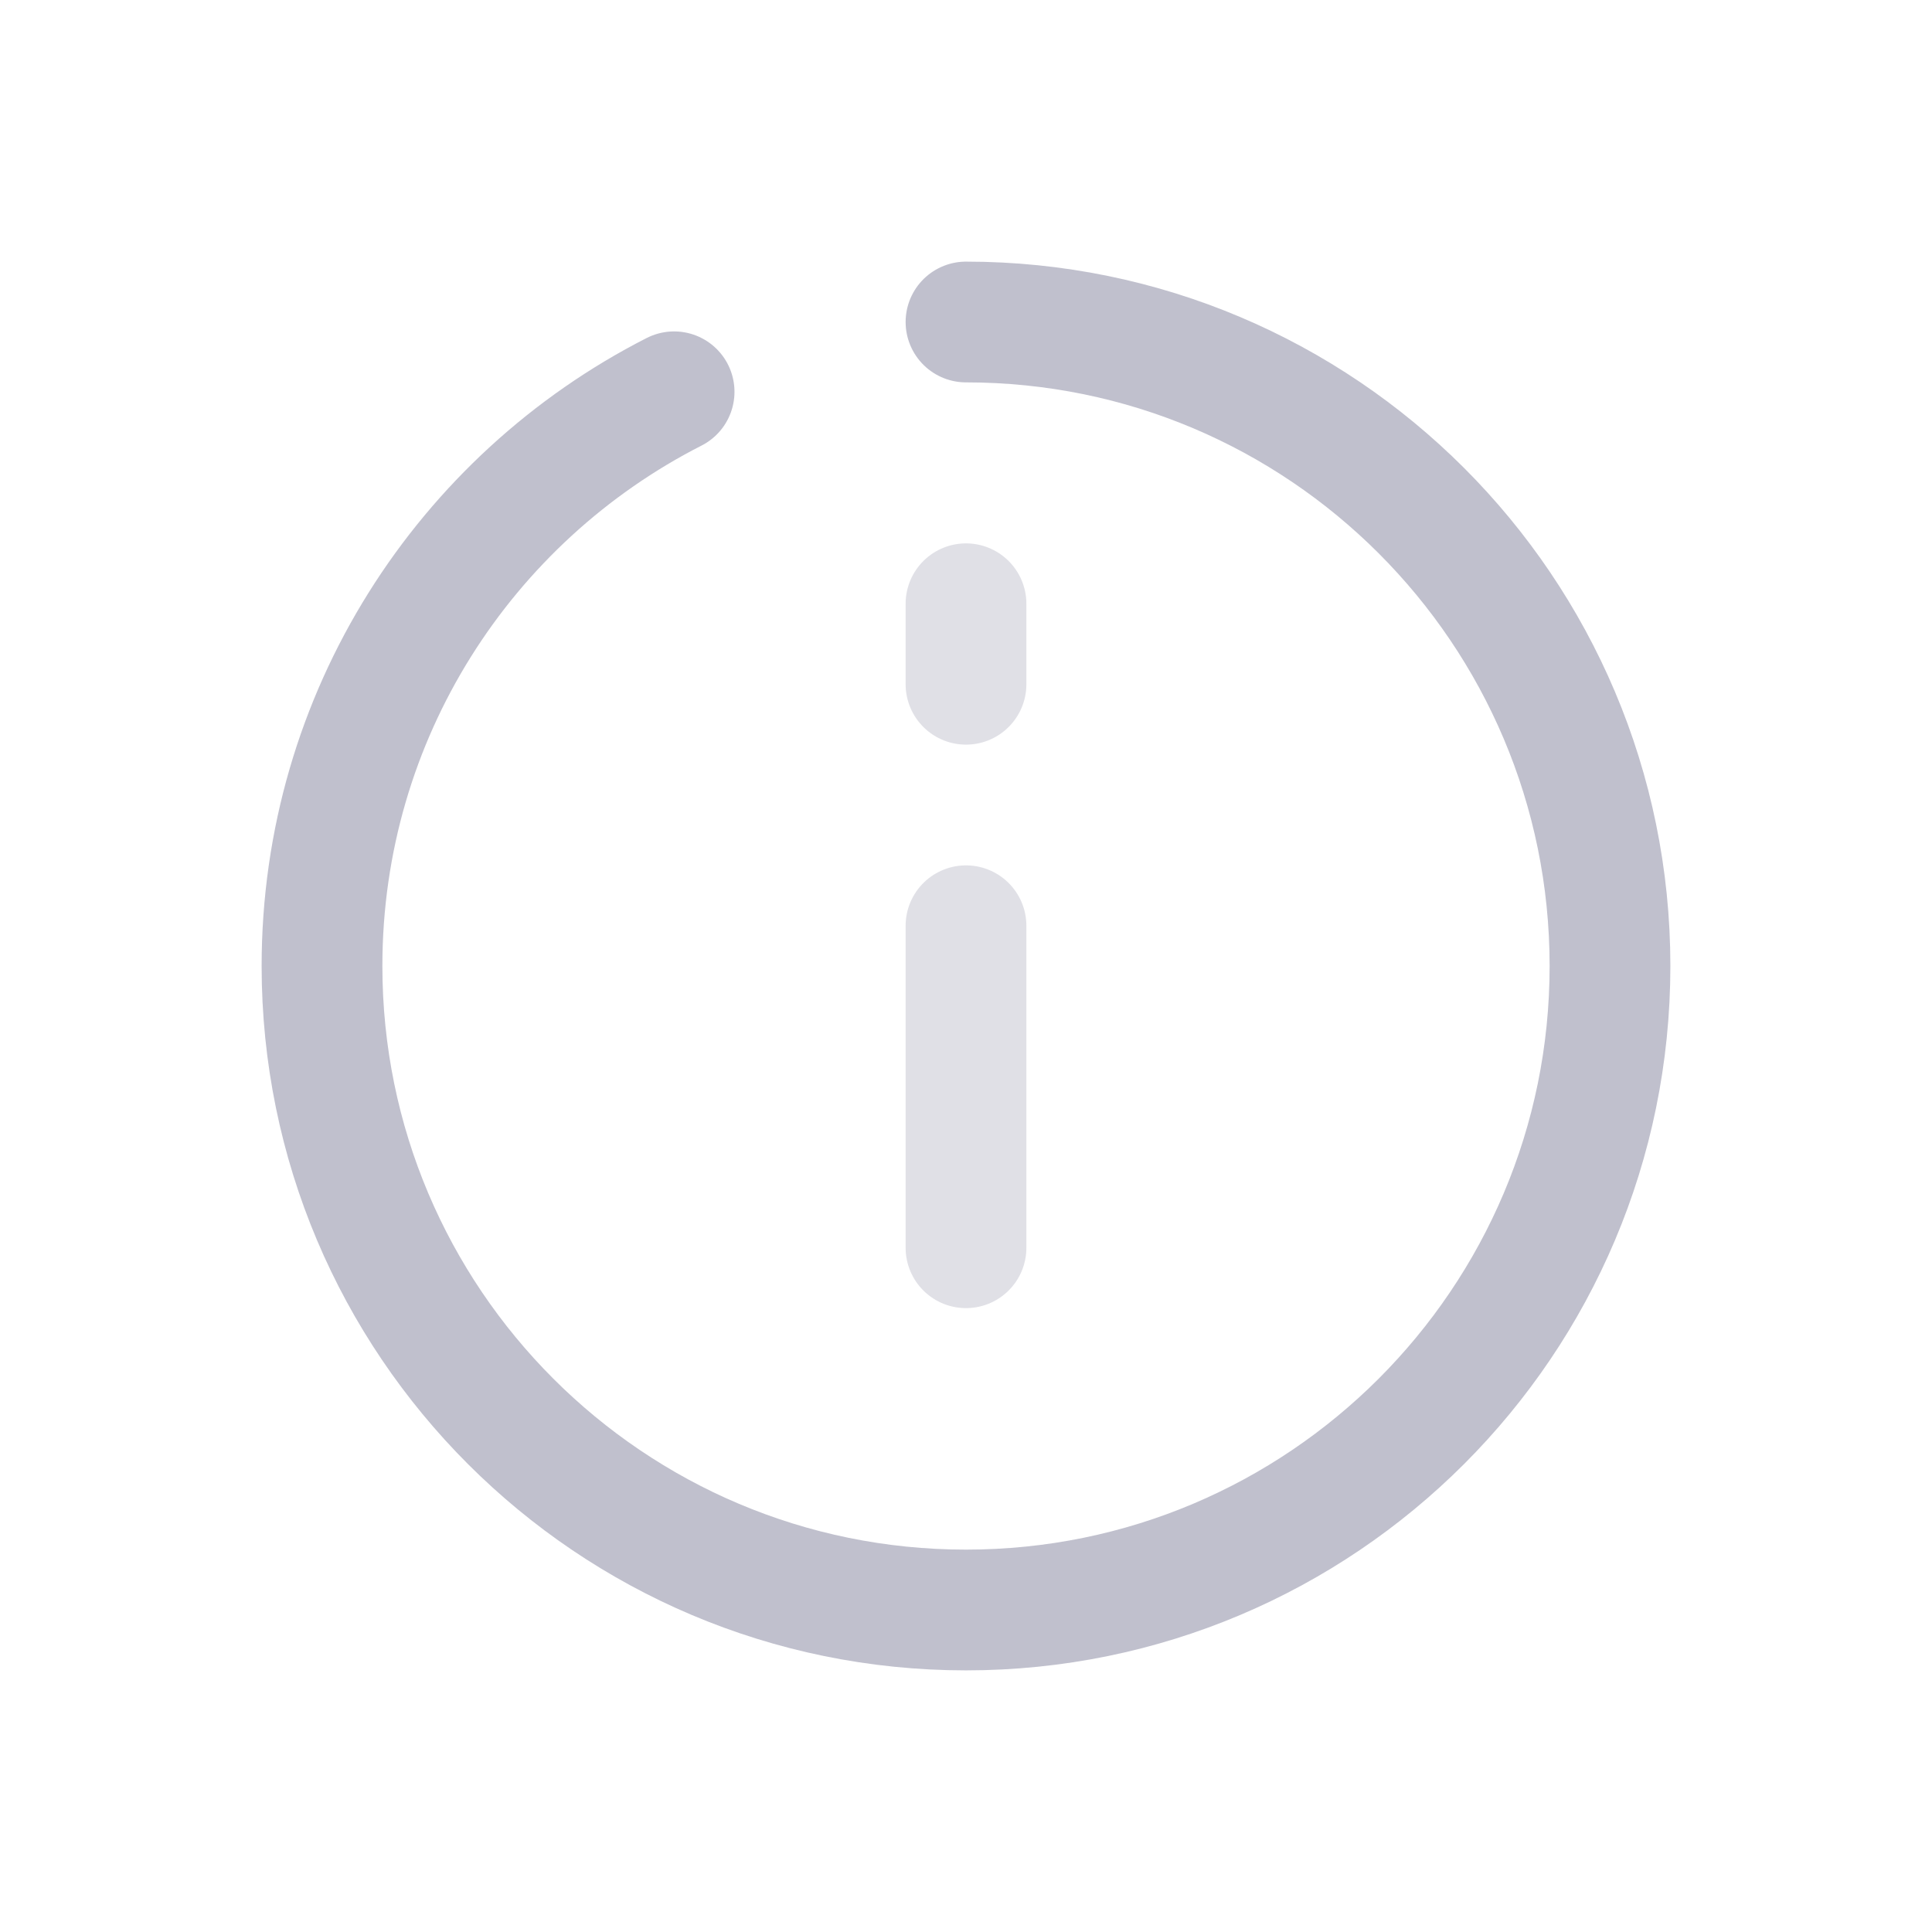 <!-- Generated by IcoMoon.io -->
<svg version="1.1" xmlns="http://www.w3.org/2000/svg" width="24" height="24" viewBox="0 0 24 24">
<title>info-m-grey</title>
<path fill="none" stroke="#c0c0cd" stroke-linejoin="round" stroke-linecap="round" stroke-miterlimit="4" stroke-width="1.5" d="M8.374 4.867c-2.596 1.322-4.374 4.020-4.374 7.133 0 4.418 3.582 8 8 8s8-3.582 8-8c0-4.418-3.582-8-8-8"></path>
<path fill="none" stroke="#e0e0e6" stroke-linejoin="round" stroke-linecap="round" stroke-miterlimit="4" stroke-width="1.5" d="M12 11.5v4"></path>
<path fill="none" stroke="#e0e0e6" stroke-linejoin="round" stroke-linecap="round" stroke-miterlimit="4" stroke-width="1.5" d="M12 7.5v1"></path>
</svg>
